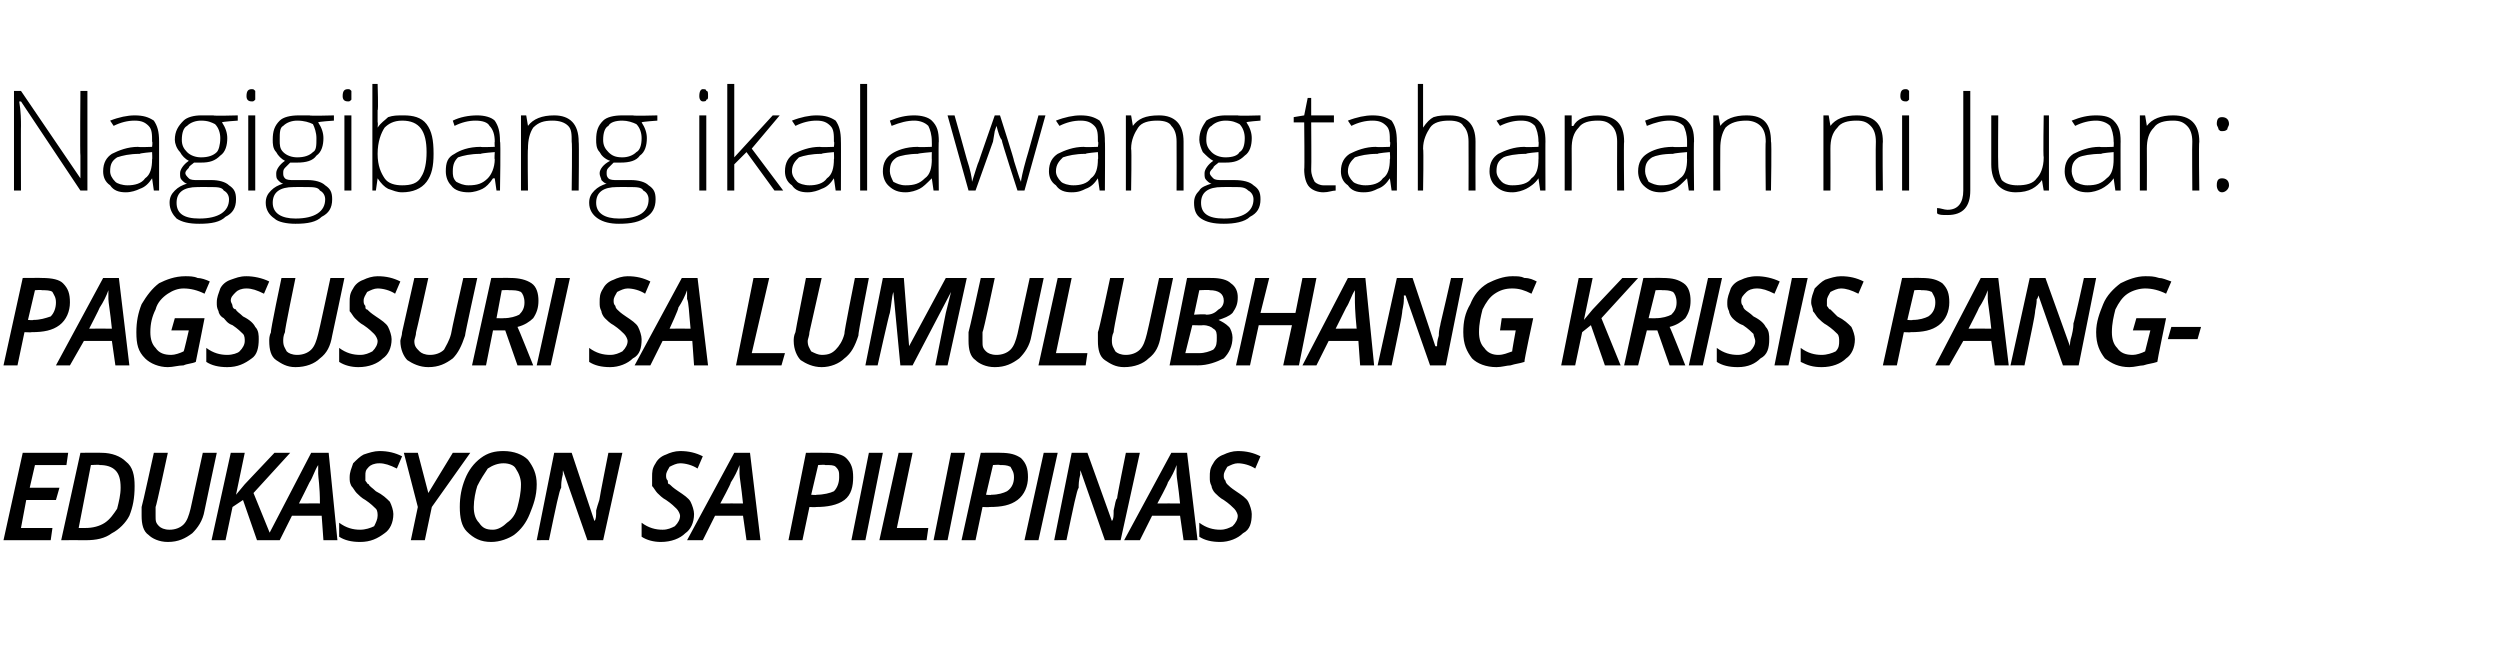 <?xml version="1.0" standalone="no"?>
<!DOCTYPE svg PUBLIC "-//W3C//DTD SVG 1.1//EN" "http://www.w3.org/Graphics/SVG/1.1/DTD/svg11.dtd">
<svg xmlns="http://www.w3.org/2000/svg" version="1.1" width="143px" height="37.7px" viewBox="0 -4 143 37.7" style="top:-4px">
  <desc>Nagigibang ikalawang tahanan ni Juan: PAGSUSURI SA LUMULUBHANG KRISIS PANG-EDUKASYON SA PILIPINAS</desc>
  <defs/>
  <g id="Polygon13750">
    <path d="M 2.9 26.9 L 0.2 26.9 L 1.3 21.9 L 3.9 21.9 L 3.8 22.6 L 2 22.6 L 1.7 23.9 L 3.4 23.9 L 3.2 24.6 L 1.5 24.6 L 1.2 26.2 L 3 26.2 L 2.9 26.9 Z M 7.7 23.8 C 7.7 24.5 7.6 25 7.4 25.5 C 7.2 25.9 6.8 26.3 6.4 26.5 C 6 26.8 5.5 26.9 4.9 26.9 C 4.87 26.89 3.5 26.9 3.5 26.9 L 4.6 21.9 C 4.6 21.9 5.82 21.89 5.8 21.9 C 6.4 21.9 6.9 22.1 7.2 22.4 C 7.6 22.7 7.7 23.2 7.7 23.8 Z M 4.9 26.2 C 5.3 26.2 5.7 26.1 6 25.9 C 6.3 25.7 6.5 25.4 6.7 25.1 C 6.8 24.7 6.9 24.3 6.9 23.9 C 6.9 23.4 6.8 23.1 6.6 22.9 C 6.4 22.7 6.1 22.6 5.7 22.6 C 5.73 22.57 5.2 22.6 5.2 22.6 L 4.5 26.2 C 4.5 26.2 4.91 26.2 4.9 26.2 Z M 12.4 21.9 C 12.4 21.9 11.7 25.16 11.7 25.2 C 11.6 25.8 11.3 26.2 11 26.5 C 10.6 26.8 10.2 27 9.6 27 C 9.1 27 8.7 26.8 8.5 26.6 C 8.2 26.4 8.1 26 8.1 25.5 C 8.1 25.4 8.1 25.2 8.1 25 C 8.13 24.97 8.8 21.9 8.8 21.9 L 9.6 21.9 C 9.6 21.9 8.94 24.98 8.9 25 C 8.9 25.2 8.9 25.4 8.9 25.5 C 8.9 25.8 8.9 25.9 9.1 26.1 C 9.2 26.2 9.4 26.3 9.7 26.3 C 10 26.3 10.3 26.2 10.5 26 C 10.7 25.8 10.8 25.5 10.9 25.1 C 10.9 25.09 11.6 21.9 11.6 21.9 L 12.4 21.9 Z M 15.6 26.9 L 14.7 26.9 L 13.9 24.6 L 13.3 25 L 12.9 26.9 L 12.1 26.9 L 13.2 21.9 L 14 21.9 L 13.5 24.3 L 14 23.7 L 15.7 21.9 L 16.6 21.9 L 14.5 24.2 L 15.6 26.9 Z M 18.4 25.5 L 16.7 25.5 L 16 26.9 L 15.2 26.9 L 17.8 21.9 L 18.8 21.9 L 19.3 26.9 L 18.5 26.9 L 18.4 25.5 Z M 18.3 24.8 C 18.3 23.8 18.2 23.3 18.2 23.1 C 18.2 22.9 18.2 22.7 18.2 22.6 C 18 22.9 17.9 23.3 17.7 23.6 C 17.69 23.64 17.1 24.8 17.1 24.8 C 17.1 24.8 18.35 24.79 18.3 24.8 Z M 22.5 25.4 C 22.5 25.9 22.3 26.3 22 26.5 C 21.6 26.8 21.2 27 20.6 27 C 20.1 27 19.7 26.9 19.4 26.7 C 19.4 26.7 19.4 25.9 19.4 25.9 C 19.8 26.2 20.2 26.3 20.6 26.3 C 20.9 26.3 21.2 26.2 21.4 26.1 C 21.5 25.9 21.6 25.7 21.6 25.5 C 21.6 25.4 21.6 25.2 21.5 25.1 C 21.4 25 21.2 24.8 20.9 24.6 C 20.7 24.5 20.5 24.3 20.4 24.2 C 20.3 24.1 20.2 23.9 20.1 23.8 C 20 23.6 20 23.5 20 23.3 C 20 23 20.1 22.8 20.2 22.5 C 20.4 22.3 20.6 22.1 20.8 22 C 21.1 21.9 21.4 21.8 21.7 21.8 C 22.2 21.8 22.6 21.9 23 22.1 C 23 22.1 22.7 22.8 22.7 22.8 C 22.3 22.6 22 22.5 21.7 22.5 C 21.4 22.5 21.2 22.6 21.1 22.7 C 20.9 22.9 20.9 23 20.9 23.2 C 20.9 23.3 20.9 23.4 20.9 23.5 C 21 23.6 21 23.7 21.1 23.7 C 21.1 23.8 21.3 23.9 21.5 24.1 C 21.9 24.3 22.1 24.5 22.3 24.7 C 22.4 24.9 22.5 25.2 22.5 25.4 Z M 24.5 24.2 L 25.9 21.9 L 26.9 21.9 L 24.7 25 L 24.3 26.9 L 23.5 26.9 L 23.9 25 L 23.1 21.9 L 23.9 21.9 L 24.5 24.2 Z M 30.7 23.7 C 30.7 24.4 30.5 24.9 30.3 25.4 C 30.1 25.9 29.8 26.3 29.4 26.6 C 29.1 26.8 28.6 27 28.1 27 C 27.5 27 27.1 26.8 26.7 26.4 C 26.4 26.1 26.3 25.6 26.3 25 C 26.3 24.4 26.4 23.9 26.6 23.4 C 26.8 22.9 27.1 22.5 27.5 22.2 C 27.9 21.9 28.3 21.8 28.8 21.8 C 29.4 21.8 29.9 22 30.2 22.3 C 30.5 22.7 30.7 23.1 30.7 23.7 Z M 28.8 22.5 C 28.5 22.5 28.2 22.6 27.9 22.8 C 27.7 23.1 27.5 23.4 27.3 23.8 C 27.2 24.1 27.1 24.6 27.1 25 C 27.1 25.4 27.2 25.7 27.4 25.9 C 27.6 26.2 27.8 26.3 28.2 26.3 C 28.5 26.3 28.8 26.1 29 25.9 C 29.3 25.7 29.5 25.4 29.6 25 C 29.7 24.6 29.8 24.2 29.8 23.7 C 29.8 23.4 29.7 23.1 29.5 22.8 C 29.4 22.6 29.1 22.5 28.8 22.5 Z M 34.5 26.9 L 33.6 26.9 L 32.2 22.9 L 32.2 22.9 C 32.2 22.9 32.18 23.15 32.2 23.1 C 32.1 23.5 32.1 23.7 32.1 23.9 C 32 24 31.8 25 31.4 26.9 C 31.43 26.89 30.7 26.9 30.7 26.9 L 31.7 21.9 L 32.7 21.9 L 34 25.8 C 34 25.8 34.04 25.82 34 25.8 C 34.1 25.7 34.1 25.5 34.1 25.2 C 34.2 24.8 34.3 24.6 34.3 24.5 C 34.29 24.46 34.8 21.9 34.8 21.9 L 35.6 21.9 L 34.5 26.9 Z M 39.7 25.4 C 39.7 25.9 39.5 26.3 39.2 26.5 C 38.9 26.8 38.4 27 37.8 27 C 37.4 27 37 26.9 36.7 26.7 C 36.7 26.7 36.7 25.9 36.7 25.9 C 37.1 26.2 37.5 26.3 37.9 26.3 C 38.2 26.3 38.4 26.2 38.6 26.1 C 38.8 25.9 38.9 25.7 38.9 25.5 C 38.9 25.4 38.8 25.2 38.7 25.1 C 38.6 25 38.4 24.8 38.1 24.6 C 37.9 24.5 37.7 24.3 37.6 24.2 C 37.5 24.1 37.4 23.9 37.3 23.8 C 37.3 23.6 37.3 23.5 37.3 23.3 C 37.3 23 37.3 22.8 37.5 22.5 C 37.6 22.3 37.8 22.1 38.1 22 C 38.3 21.9 38.6 21.8 38.9 21.8 C 39.4 21.8 39.8 21.9 40.2 22.1 C 40.2 22.1 39.9 22.8 39.9 22.8 C 39.6 22.6 39.2 22.5 38.9 22.5 C 38.7 22.5 38.5 22.6 38.3 22.7 C 38.2 22.9 38.1 23 38.1 23.2 C 38.1 23.3 38.1 23.4 38.2 23.5 C 38.2 23.6 38.2 23.7 38.3 23.7 C 38.4 23.8 38.5 23.9 38.8 24.1 C 39.1 24.3 39.4 24.5 39.5 24.7 C 39.6 24.9 39.7 25.2 39.7 25.4 Z M 42.5 25.5 L 40.9 25.5 L 40.2 26.9 L 39.3 26.9 L 42 21.9 L 42.9 21.9 L 43.5 26.9 L 42.7 26.9 L 42.5 25.5 Z M 42.5 24.8 C 42.4 23.8 42.3 23.3 42.3 23.1 C 42.3 22.9 42.3 22.7 42.3 22.6 C 42.2 22.9 42 23.3 41.8 23.6 C 41.83 23.64 41.2 24.8 41.2 24.8 C 41.2 24.8 42.49 24.79 42.5 24.8 Z M 46.4 24.3 C 46.4 24.3 46.74 24.33 46.7 24.3 C 47.1 24.3 47.5 24.2 47.7 24.1 C 47.9 23.9 48 23.6 48 23.3 C 48 23 48 22.9 47.8 22.7 C 47.7 22.6 47.5 22.6 47.2 22.6 C 47.2 22.57 46.8 22.6 46.8 22.6 L 46.4 24.3 Z M 48.8 23.3 C 48.8 23.8 48.7 24.3 48.3 24.6 C 47.9 24.9 47.3 25 46.7 25 C 46.65 25.02 46.3 25 46.3 25 L 45.9 26.9 L 45.1 26.9 L 46.1 21.9 C 46.1 21.9 47.27 21.89 47.3 21.9 C 47.8 21.9 48.2 22 48.4 22.2 C 48.7 22.5 48.8 22.8 48.8 23.3 Z M 48.7 26.9 L 49.7 21.9 L 50.5 21.9 L 49.5 26.9 L 48.7 26.9 Z M 50.3 26.9 L 51.4 21.9 L 52.2 21.9 L 51.3 26.2 L 53.1 26.2 L 53 26.9 L 50.3 26.9 Z M 53.4 26.9 L 54.4 21.9 L 55.2 21.9 L 54.2 26.9 L 53.4 26.9 Z M 56.4 24.3 C 56.4 24.3 56.7 24.33 56.7 24.3 C 57.1 24.3 57.4 24.2 57.6 24.1 C 57.9 23.9 58 23.6 58 23.3 C 58 23 57.9 22.9 57.8 22.7 C 57.6 22.6 57.4 22.6 57.2 22.6 C 57.17 22.57 56.8 22.6 56.8 22.6 L 56.4 24.3 Z M 58.8 23.3 C 58.8 23.8 58.6 24.3 58.2 24.6 C 57.8 24.9 57.3 25 56.6 25 C 56.61 25.02 56.2 25 56.2 25 L 55.8 26.9 L 55 26.9 L 56.1 21.9 C 56.1 21.9 57.23 21.89 57.2 21.9 C 57.8 21.9 58.1 22 58.4 22.2 C 58.7 22.5 58.8 22.8 58.8 23.3 Z M 58.6 26.9 L 59.7 21.9 L 60.5 21.9 L 59.4 26.9 L 58.6 26.9 Z M 64.1 26.9 L 63.2 26.9 L 61.8 22.9 L 61.8 22.9 C 61.8 22.9 61.77 23.15 61.8 23.1 C 61.7 23.5 61.7 23.7 61.7 23.9 C 61.6 24 61.4 25 61 26.9 C 61.03 26.89 60.3 26.9 60.3 26.9 L 61.3 21.9 L 62.2 21.9 L 63.6 25.8 C 63.6 25.8 63.64 25.82 63.6 25.8 C 63.7 25.7 63.7 25.5 63.7 25.2 C 63.8 24.8 63.8 24.6 63.9 24.5 C 63.88 24.46 64.4 21.9 64.4 21.9 L 65.2 21.9 L 64.1 26.9 Z M 67.5 25.5 L 65.9 25.5 L 65.2 26.9 L 64.3 26.9 L 67 21.9 L 67.9 21.9 L 68.5 26.9 L 67.7 26.9 L 67.5 25.5 Z M 67.5 24.8 C 67.4 23.8 67.3 23.3 67.3 23.1 C 67.3 22.9 67.3 22.7 67.3 22.6 C 67.2 22.9 67 23.3 66.8 23.6 C 66.83 23.64 66.2 24.8 66.2 24.8 C 66.2 24.8 67.49 24.79 67.5 24.8 Z M 71.6 25.4 C 71.6 25.9 71.5 26.3 71.1 26.5 C 70.8 26.8 70.3 27 69.8 27 C 69.3 27 68.9 26.9 68.6 26.7 C 68.6 26.7 68.6 25.9 68.6 25.9 C 69 26.2 69.4 26.3 69.8 26.3 C 70.1 26.3 70.3 26.2 70.5 26.1 C 70.7 25.9 70.8 25.7 70.8 25.5 C 70.8 25.4 70.7 25.2 70.6 25.1 C 70.5 25 70.3 24.8 70 24.6 C 69.8 24.5 69.6 24.3 69.5 24.2 C 69.4 24.1 69.3 23.9 69.3 23.8 C 69.2 23.6 69.2 23.5 69.2 23.3 C 69.2 23 69.2 22.8 69.4 22.5 C 69.5 22.3 69.7 22.1 70 22 C 70.2 21.9 70.5 21.8 70.8 21.8 C 71.3 21.8 71.7 21.9 72.1 22.1 C 72.1 22.1 71.8 22.8 71.8 22.8 C 71.5 22.6 71.1 22.5 70.8 22.5 C 70.6 22.5 70.4 22.6 70.2 22.7 C 70.1 22.9 70 23 70 23.2 C 70 23.3 70 23.4 70.1 23.5 C 70.1 23.6 70.2 23.7 70.2 23.7 C 70.3 23.8 70.4 23.9 70.7 24.1 C 71 24.3 71.3 24.5 71.4 24.7 C 71.5 24.9 71.6 25.2 71.6 25.4 Z " stroke="none" fill="#000"/>
  </g>
  <g id="Polygon13749">
    <path d="M 1.6 14.3 C 1.6 14.3 1.91 14.33 1.9 14.3 C 2.3 14.3 2.6 14.2 2.9 14.1 C 3.1 13.9 3.2 13.6 3.2 13.3 C 3.2 13 3.1 12.9 3 12.7 C 2.9 12.6 2.6 12.6 2.4 12.6 C 2.37 12.57 2 12.6 2 12.6 L 1.6 14.3 Z M 4 13.3 C 4 13.8 3.8 14.3 3.4 14.6 C 3 14.9 2.5 15 1.8 15 C 1.82 15.02 1.4 15 1.4 15 L 1 16.9 L 0.2 16.9 L 1.3 11.9 C 1.3 11.9 2.44 11.89 2.4 11.9 C 3 11.9 3.4 12 3.6 12.2 C 3.9 12.5 4 12.8 4 13.3 Z M 6.4 15.5 L 4.8 15.5 L 4 16.9 L 3.2 16.9 L 5.9 11.9 L 6.8 11.9 L 7.4 16.9 L 6.6 16.9 L 6.4 15.5 Z M 6.4 14.8 C 6.3 13.8 6.2 13.3 6.2 13.1 C 6.2 12.9 6.2 12.7 6.2 12.6 C 6.1 12.9 5.9 13.3 5.7 13.6 C 5.7 13.64 5.1 14.8 5.1 14.8 C 5.1 14.8 6.36 14.79 6.4 14.8 Z M 10 14.2 L 11.7 14.2 C 11.7 14.2 11.21 16.69 11.2 16.7 C 11 16.8 10.7 16.8 10.5 16.9 C 10.2 16.9 9.9 17 9.6 17 C 9.1 17 8.6 16.8 8.3 16.5 C 7.9 16.1 7.8 15.7 7.8 15 C 7.8 14.4 7.9 13.9 8.1 13.4 C 8.4 12.9 8.7 12.5 9.1 12.2 C 9.5 12 10 11.8 10.6 11.8 C 10.8 11.8 11.1 11.8 11.3 11.9 C 11.5 11.9 11.8 12 12 12.1 C 12 12.1 11.7 12.8 11.7 12.8 C 11.3 12.6 10.9 12.5 10.5 12.5 C 10.2 12.5 9.9 12.6 9.6 12.8 C 9.3 13 9 13.3 8.9 13.7 C 8.7 14.1 8.6 14.5 8.6 15 C 8.6 15.4 8.7 15.7 8.9 15.9 C 9.1 16.2 9.4 16.3 9.8 16.3 C 10 16.3 10.3 16.2 10.5 16.1 C 10.52 16.14 10.8 14.9 10.8 14.9 L 9.8 14.9 L 10 14.2 Z M 14.8 15.4 C 14.8 15.9 14.7 16.3 14.4 16.5 C 14 16.8 13.6 17 13 17 C 12.5 17 12.1 16.9 11.8 16.7 C 11.8 16.7 11.8 15.9 11.8 15.9 C 12.2 16.2 12.6 16.3 13 16.3 C 13.3 16.3 13.6 16.2 13.7 16.1 C 13.9 15.9 14 15.7 14 15.5 C 14 15.4 14 15.2 13.9 15.1 C 13.8 15 13.6 14.8 13.3 14.6 C 13 14.5 12.9 14.3 12.8 14.2 C 12.6 14.1 12.5 13.9 12.5 13.8 C 12.4 13.6 12.4 13.5 12.4 13.3 C 12.4 13 12.5 12.8 12.6 12.5 C 12.7 12.3 12.9 12.1 13.2 12 C 13.5 11.9 13.7 11.8 14.1 11.8 C 14.5 11.8 15 11.9 15.4 12.1 C 15.4 12.1 15.1 12.8 15.1 12.8 C 14.7 12.6 14.4 12.5 14.1 12.5 C 13.8 12.5 13.6 12.6 13.5 12.7 C 13.3 12.9 13.2 13 13.2 13.2 C 13.2 13.3 13.3 13.4 13.3 13.5 C 13.3 13.6 13.4 13.7 13.5 13.7 C 13.5 13.8 13.7 13.9 13.9 14.1 C 14.3 14.3 14.5 14.5 14.6 14.7 C 14.8 14.9 14.8 15.2 14.8 15.4 Z M 19.7 11.9 C 19.7 11.9 19.02 15.16 19 15.2 C 18.9 15.8 18.7 16.2 18.3 16.5 C 18 16.8 17.5 17 16.9 17 C 16.4 17 16.1 16.8 15.8 16.6 C 15.5 16.4 15.4 16 15.4 15.5 C 15.4 15.4 15.4 15.2 15.5 15 C 15.45 14.97 16.1 11.9 16.1 11.9 L 16.9 11.9 C 16.9 11.9 16.26 14.98 16.3 15 C 16.2 15.2 16.2 15.4 16.2 15.5 C 16.2 15.8 16.3 15.9 16.4 16.1 C 16.5 16.2 16.7 16.3 17 16.3 C 17.3 16.3 17.6 16.2 17.8 16 C 18 15.8 18.1 15.5 18.2 15.1 C 18.22 15.09 18.9 11.9 18.9 11.9 L 19.7 11.9 Z M 22.4 15.4 C 22.4 15.9 22.2 16.3 21.9 16.5 C 21.6 16.8 21.1 17 20.5 17 C 20.1 17 19.7 16.9 19.4 16.7 C 19.4 16.7 19.4 15.9 19.4 15.9 C 19.8 16.2 20.2 16.3 20.6 16.3 C 20.9 16.3 21.1 16.2 21.3 16.1 C 21.5 15.9 21.6 15.7 21.6 15.5 C 21.6 15.4 21.5 15.2 21.4 15.1 C 21.3 15 21.1 14.8 20.8 14.6 C 20.6 14.5 20.4 14.3 20.3 14.2 C 20.2 14.1 20.1 13.9 20 13.8 C 20 13.6 20 13.5 20 13.3 C 20 13 20 12.8 20.2 12.5 C 20.3 12.3 20.5 12.1 20.8 12 C 21 11.9 21.3 11.8 21.6 11.8 C 22.1 11.8 22.5 11.9 22.9 12.1 C 22.9 12.1 22.6 12.8 22.6 12.8 C 22.3 12.6 21.9 12.5 21.6 12.5 C 21.4 12.5 21.2 12.6 21 12.7 C 20.9 12.9 20.8 13 20.8 13.2 C 20.8 13.3 20.8 13.4 20.9 13.5 C 20.9 13.6 20.9 13.7 21 13.7 C 21.1 13.8 21.2 13.9 21.5 14.1 C 21.8 14.3 22.1 14.5 22.2 14.7 C 22.3 14.9 22.4 15.2 22.4 15.4 Z M 27.3 11.9 C 27.3 11.9 26.58 15.16 26.6 15.2 C 26.4 15.8 26.2 16.2 25.9 16.5 C 25.5 16.8 25.1 17 24.5 17 C 24 17 23.6 16.8 23.3 16.6 C 23.1 16.4 22.9 16 22.9 15.5 C 22.9 15.4 23 15.2 23 15 C 23.01 14.97 23.7 11.9 23.7 11.9 L 24.5 11.9 C 24.5 11.9 23.82 14.98 23.8 15 C 23.8 15.2 23.7 15.4 23.7 15.5 C 23.7 15.8 23.8 15.9 24 16.1 C 24.1 16.2 24.3 16.3 24.6 16.3 C 24.9 16.3 25.2 16.2 25.4 16 C 25.5 15.8 25.7 15.5 25.8 15.1 C 25.78 15.09 26.5 11.9 26.5 11.9 L 27.3 11.9 Z M 28.2 14.9 L 27.8 16.9 L 27 16.9 L 28.1 11.9 C 28.1 11.9 29.23 11.89 29.2 11.9 C 29.7 11.9 30.1 12 30.4 12.2 C 30.7 12.4 30.8 12.8 30.8 13.2 C 30.8 13.6 30.7 13.9 30.5 14.2 C 30.3 14.4 30 14.6 29.6 14.7 C 29.63 14.72 30.5 16.9 30.5 16.9 L 29.6 16.9 L 28.9 14.9 L 28.2 14.9 Z M 28.4 14.2 C 28.4 14.2 28.82 14.21 28.8 14.2 C 29.2 14.2 29.5 14.1 29.7 14 C 29.9 13.8 30 13.6 30 13.3 C 30 13 29.9 12.8 29.8 12.7 C 29.6 12.6 29.4 12.6 29.1 12.6 C 29.14 12.58 28.7 12.6 28.7 12.6 L 28.4 14.2 Z M 30.7 16.9 L 31.8 11.9 L 32.6 11.9 L 31.5 16.9 L 30.7 16.9 Z M 36.7 15.4 C 36.7 15.9 36.6 16.3 36.2 16.5 C 35.9 16.8 35.4 17 34.9 17 C 34.4 17 34 16.9 33.7 16.7 C 33.7 16.7 33.7 15.9 33.7 15.9 C 34.1 16.2 34.5 16.3 34.9 16.3 C 35.2 16.3 35.4 16.2 35.6 16.1 C 35.8 15.9 35.9 15.7 35.9 15.5 C 35.9 15.4 35.8 15.2 35.7 15.1 C 35.6 15 35.4 14.8 35.1 14.6 C 34.9 14.5 34.7 14.3 34.6 14.2 C 34.5 14.1 34.4 13.9 34.4 13.8 C 34.3 13.6 34.3 13.5 34.3 13.3 C 34.3 13 34.3 12.8 34.5 12.5 C 34.6 12.3 34.8 12.1 35.1 12 C 35.3 11.9 35.6 11.8 35.9 11.8 C 36.4 11.8 36.8 11.9 37.2 12.1 C 37.2 12.1 36.9 12.8 36.9 12.8 C 36.6 12.6 36.2 12.5 35.9 12.5 C 35.7 12.5 35.5 12.6 35.3 12.7 C 35.2 12.9 35.1 13 35.1 13.2 C 35.1 13.3 35.1 13.4 35.2 13.5 C 35.2 13.6 35.3 13.7 35.3 13.7 C 35.4 13.8 35.5 13.9 35.8 14.1 C 36.1 14.3 36.4 14.5 36.5 14.7 C 36.6 14.9 36.7 15.2 36.7 15.4 Z M 39.6 15.5 L 37.9 15.5 L 37.2 16.9 L 36.3 16.9 L 39 11.9 L 39.9 11.9 L 40.5 16.9 L 39.7 16.9 L 39.6 15.5 Z M 39.5 14.8 C 39.4 13.8 39.4 13.3 39.3 13.1 C 39.3 12.9 39.3 12.7 39.3 12.6 C 39.2 12.9 39 13.3 38.8 13.6 C 38.84 13.64 38.3 14.8 38.3 14.8 C 38.3 14.8 39.5 14.79 39.5 14.8 Z M 42.1 16.9 L 43.1 11.9 L 44 11.9 L 43 16.2 L 44.9 16.2 L 44.7 16.9 L 42.1 16.9 Z M 49.7 11.9 C 49.7 11.9 49.06 15.16 49.1 15.2 C 48.9 15.8 48.7 16.2 48.3 16.5 C 48 16.8 47.5 17 47 17 C 46.5 17 46.1 16.8 45.8 16.6 C 45.6 16.4 45.4 16 45.4 15.5 C 45.4 15.4 45.4 15.2 45.5 15 C 45.49 14.97 46.1 11.9 46.1 11.9 L 47 11.9 C 47 11.9 46.3 14.98 46.3 15 C 46.3 15.2 46.2 15.4 46.2 15.5 C 46.2 15.8 46.3 15.9 46.4 16.1 C 46.6 16.2 46.8 16.3 47 16.3 C 47.4 16.3 47.6 16.2 47.8 16 C 48 15.8 48.2 15.5 48.3 15.1 C 48.26 15.09 48.9 11.9 48.9 11.9 L 49.7 11.9 Z M 51.5 16.9 L 51.1 12.7 C 51.1 12.7 51.06 12.74 51.1 12.7 C 51 13 51 13.4 50.9 13.9 C 50.87 13.9 50.2 16.9 50.2 16.9 L 49.5 16.9 L 50.5 11.9 L 51.7 11.9 L 52 15.8 L 52 15.8 L 54.1 11.9 L 55.3 11.9 L 54.2 16.9 L 53.5 16.9 C 53.5 16.9 54.1 13.91 54.1 13.9 C 54.2 13.5 54.3 13.1 54.4 12.7 C 54.39 12.74 54.4 12.7 54.4 12.7 L 52.2 16.9 L 51.5 16.9 Z M 59.7 11.9 C 59.7 11.9 59 15.16 59 15.2 C 58.9 15.8 58.6 16.2 58.3 16.5 C 57.9 16.8 57.5 17 56.9 17 C 56.4 17 56 16.8 55.8 16.6 C 55.5 16.4 55.4 16 55.4 15.5 C 55.4 15.4 55.4 15.2 55.4 15 C 55.43 14.97 56.1 11.9 56.1 11.9 L 56.9 11.9 C 56.9 11.9 56.25 14.98 56.2 15 C 56.2 15.2 56.2 15.4 56.2 15.5 C 56.2 15.8 56.2 15.9 56.4 16.1 C 56.5 16.2 56.7 16.3 57 16.3 C 57.3 16.3 57.6 16.2 57.8 16 C 58 15.8 58.1 15.5 58.2 15.1 C 58.2 15.09 58.9 11.9 58.9 11.9 L 59.7 11.9 Z M 59.4 16.9 L 60.5 11.9 L 61.3 11.9 L 60.4 16.2 L 62.2 16.2 L 62.1 16.9 L 59.4 16.9 Z M 67.1 11.9 C 67.1 11.9 66.42 15.16 66.4 15.2 C 66.3 15.8 66.1 16.2 65.7 16.5 C 65.4 16.8 64.9 17 64.3 17 C 63.8 17 63.5 16.8 63.2 16.6 C 62.9 16.4 62.8 16 62.8 15.5 C 62.8 15.4 62.8 15.2 62.8 15 C 62.85 14.97 63.5 11.9 63.5 11.9 L 64.3 11.9 C 64.3 11.9 63.66 14.98 63.7 15 C 63.6 15.2 63.6 15.4 63.6 15.5 C 63.6 15.8 63.7 15.9 63.8 16.1 C 63.9 16.2 64.1 16.3 64.4 16.3 C 64.7 16.3 65 16.2 65.2 16 C 65.4 15.8 65.5 15.5 65.6 15.1 C 65.62 15.09 66.3 11.9 66.3 11.9 L 67.1 11.9 Z M 69.3 11.9 C 69.8 11.9 70.2 12 70.4 12.2 C 70.7 12.4 70.8 12.7 70.8 13 C 70.8 13.4 70.7 13.6 70.5 13.9 C 70.3 14.1 70 14.2 69.7 14.3 C 69.7 14.3 69.7 14.3 69.7 14.3 C 69.9 14.4 70.1 14.5 70.3 14.7 C 70.4 14.8 70.5 15.1 70.5 15.3 C 70.5 15.8 70.3 16.2 70 16.5 C 69.6 16.7 69.1 16.9 68.5 16.9 C 68.54 16.89 66.9 16.9 66.9 16.9 L 67.9 11.9 C 67.9 11.9 69.28 11.89 69.3 11.9 Z M 68.3 14 C 68.3 14 68.97 13.95 69 14 C 69.3 14 69.5 13.9 69.7 13.7 C 69.9 13.6 70 13.4 70 13.2 C 70 12.8 69.7 12.6 69.2 12.6 C 69.2 12.57 68.6 12.6 68.6 12.6 L 68.3 14 Z M 67.8 16.2 C 67.8 16.2 68.57 16.2 68.6 16.2 C 68.9 16.2 69.2 16.1 69.4 16 C 69.6 15.8 69.6 15.6 69.6 15.3 C 69.6 15.1 69.6 14.9 69.4 14.8 C 69.3 14.7 69.1 14.6 68.8 14.6 C 68.84 14.62 68.2 14.6 68.2 14.6 L 67.8 16.2 Z M 74.3 16.9 L 73.4 16.9 L 73.9 14.6 L 72 14.6 L 71.5 16.9 L 70.7 16.9 L 71.8 11.9 L 72.6 11.9 L 72.1 13.9 L 74.1 13.9 L 74.5 11.9 L 75.3 11.9 L 74.3 16.9 Z M 77.7 15.5 L 76 15.5 L 75.3 16.9 L 74.5 16.9 L 77.1 11.9 L 78.1 11.9 L 78.6 16.9 L 77.8 16.9 L 77.7 15.5 Z M 77.6 14.8 C 77.5 13.8 77.5 13.3 77.5 13.1 C 77.5 12.9 77.5 12.7 77.5 12.6 C 77.3 12.9 77.2 13.3 77 13.6 C 76.98 13.64 76.4 14.8 76.4 14.8 C 76.4 14.8 77.64 14.79 77.6 14.8 Z M 82.7 16.9 L 81.8 16.9 L 80.4 12.9 L 80.3 12.9 C 80.3 12.9 80.31 13.15 80.3 13.1 C 80.3 13.5 80.2 13.7 80.2 13.9 C 80.2 14 80 15 79.6 16.9 C 79.56 16.89 78.8 16.9 78.8 16.9 L 79.9 11.9 L 80.8 11.9 L 82.1 15.8 C 82.1 15.8 82.17 15.82 82.2 15.8 C 82.2 15.7 82.2 15.5 82.3 15.2 C 82.3 14.8 82.4 14.6 82.4 14.5 C 82.42 14.46 83 11.9 83 11.9 L 83.7 11.9 L 82.7 16.9 Z M 85.9 14.2 L 87.7 14.2 C 87.7 14.2 87.16 16.69 87.2 16.7 C 86.9 16.8 86.7 16.8 86.4 16.9 C 86.2 16.9 85.9 17 85.6 17 C 85 17 84.5 16.8 84.2 16.5 C 83.9 16.1 83.7 15.7 83.7 15 C 83.7 14.4 83.8 13.9 84.1 13.4 C 84.3 12.9 84.6 12.5 85.1 12.2 C 85.5 12 86 11.8 86.5 11.8 C 86.8 11.8 87 11.8 87.2 11.9 C 87.5 11.9 87.7 12 87.9 12.1 C 87.9 12.1 87.6 12.8 87.6 12.8 C 87.2 12.6 86.9 12.5 86.5 12.5 C 86.1 12.5 85.8 12.6 85.5 12.8 C 85.2 13 85 13.3 84.8 13.7 C 84.7 14.1 84.6 14.5 84.6 15 C 84.6 15.4 84.7 15.7 84.9 15.9 C 85.1 16.2 85.4 16.3 85.7 16.3 C 86 16.3 86.2 16.2 86.5 16.1 C 86.47 16.14 86.7 14.9 86.7 14.9 L 85.8 14.9 L 85.9 14.2 Z M 92.7 16.9 L 91.8 16.9 L 91 14.6 L 90.5 15 L 90.1 16.9 L 89.3 16.9 L 90.3 11.9 L 91.1 11.9 L 90.6 14.3 L 91.1 13.7 L 92.8 11.9 L 93.7 11.9 L 91.6 14.2 L 92.7 16.9 Z M 94.2 14.9 L 93.7 16.9 L 92.9 16.9 L 94 11.9 C 94 11.9 95.14 11.89 95.1 11.9 C 95.7 11.9 96 12 96.3 12.2 C 96.6 12.4 96.7 12.8 96.7 13.2 C 96.7 13.6 96.6 13.9 96.4 14.2 C 96.2 14.4 95.9 14.6 95.5 14.7 C 95.54 14.72 96.4 16.9 96.4 16.9 L 95.5 16.9 L 94.8 14.9 L 94.2 14.9 Z M 94.3 14.2 C 94.3 14.2 94.73 14.21 94.7 14.2 C 95.1 14.2 95.4 14.1 95.6 14 C 95.8 13.8 95.9 13.6 95.9 13.3 C 95.9 13 95.8 12.8 95.7 12.7 C 95.5 12.6 95.3 12.6 95.1 12.6 C 95.06 12.58 94.7 12.6 94.7 12.6 L 94.3 14.2 Z M 96.6 16.9 L 97.7 11.9 L 98.5 11.9 L 97.4 16.9 L 96.6 16.9 Z M 101.2 15.4 C 101.2 15.9 101.1 16.3 100.7 16.5 C 100.4 16.8 100 17 99.4 17 C 98.9 17 98.5 16.9 98.2 16.7 C 98.2 16.7 98.2 15.9 98.2 15.9 C 98.6 16.2 99 16.3 99.4 16.3 C 99.7 16.3 99.9 16.2 100.1 16.1 C 100.3 15.9 100.4 15.7 100.4 15.5 C 100.4 15.4 100.3 15.2 100.3 15.1 C 100.2 15 100 14.8 99.7 14.6 C 99.4 14.5 99.2 14.3 99.1 14.2 C 99 14.1 98.9 13.9 98.9 13.8 C 98.8 13.6 98.8 13.5 98.8 13.3 C 98.8 13 98.9 12.8 99 12.5 C 99.1 12.3 99.3 12.1 99.6 12 C 99.8 11.9 100.1 11.8 100.5 11.8 C 100.9 11.8 101.4 11.9 101.8 12.1 C 101.8 12.1 101.5 12.8 101.5 12.8 C 101.1 12.6 100.8 12.5 100.5 12.5 C 100.2 12.5 100 12.6 99.9 12.7 C 99.7 12.9 99.6 13 99.6 13.2 C 99.6 13.3 99.6 13.4 99.7 13.5 C 99.7 13.6 99.8 13.7 99.8 13.7 C 99.9 13.8 100.1 13.9 100.3 14.1 C 100.7 14.3 100.9 14.5 101 14.7 C 101.2 14.9 101.2 15.2 101.2 15.4 Z M 101.5 16.9 L 102.5 11.9 L 103.4 11.9 L 102.3 16.9 L 101.5 16.9 Z M 106.1 15.4 C 106.1 15.9 105.9 16.3 105.6 16.5 C 105.3 16.8 104.8 17 104.2 17 C 103.7 17 103.4 16.9 103 16.7 C 103 16.7 103 15.9 103 15.9 C 103.4 16.2 103.8 16.3 104.2 16.3 C 104.5 16.3 104.8 16.2 105 16.1 C 105.2 15.9 105.2 15.7 105.2 15.5 C 105.2 15.4 105.2 15.2 105.1 15.1 C 105 15 104.8 14.8 104.5 14.6 C 104.3 14.5 104.1 14.3 104 14.2 C 103.9 14.1 103.8 13.9 103.7 13.8 C 103.7 13.6 103.6 13.5 103.6 13.3 C 103.6 13 103.7 12.8 103.8 12.5 C 104 12.3 104.2 12.1 104.4 12 C 104.7 11.9 105 11.8 105.3 11.8 C 105.8 11.8 106.2 11.9 106.6 12.1 C 106.6 12.1 106.3 12.8 106.3 12.8 C 105.9 12.6 105.6 12.5 105.3 12.5 C 105.1 12.5 104.9 12.6 104.7 12.7 C 104.6 12.9 104.5 13 104.5 13.2 C 104.5 13.3 104.5 13.4 104.5 13.5 C 104.6 13.6 104.6 13.7 104.7 13.7 C 104.8 13.8 104.9 13.9 105.1 14.1 C 105.5 14.3 105.7 14.5 105.9 14.7 C 106 14.9 106.1 15.2 106.1 15.4 Z M 109.1 14.3 C 109.1 14.3 109.41 14.33 109.4 14.3 C 109.8 14.3 110.1 14.2 110.3 14.1 C 110.6 13.9 110.7 13.6 110.7 13.3 C 110.7 13 110.6 12.9 110.5 12.7 C 110.3 12.6 110.1 12.6 109.9 12.6 C 109.87 12.57 109.5 12.6 109.5 12.6 L 109.1 14.3 Z M 111.5 13.3 C 111.5 13.8 111.3 14.3 110.9 14.6 C 110.5 14.9 110 15 109.3 15 C 109.31 15.02 108.9 15 108.9 15 L 108.5 16.9 L 107.7 16.9 L 108.8 11.9 C 108.8 11.9 109.93 11.89 109.9 11.9 C 110.5 11.9 110.8 12 111.1 12.2 C 111.4 12.5 111.5 12.8 111.5 13.3 Z M 113.9 15.5 L 112.3 15.5 L 111.5 16.9 L 110.7 16.9 L 113.3 11.9 L 114.3 11.9 L 114.9 16.9 L 114.1 16.9 L 113.9 15.5 Z M 113.9 14.8 C 113.8 13.8 113.7 13.3 113.7 13.1 C 113.7 12.9 113.7 12.7 113.7 12.6 C 113.6 12.9 113.4 13.3 113.2 13.6 C 113.2 13.64 112.6 14.8 112.6 14.8 C 112.6 14.8 113.86 14.79 113.9 14.8 Z M 118.9 16.9 L 118 16.9 L 116.6 12.9 L 116.6 12.9 C 116.6 12.9 116.53 13.15 116.5 13.1 C 116.5 13.5 116.4 13.7 116.4 13.9 C 116.4 14 116.2 15 115.8 16.9 C 115.78 16.89 115 16.9 115 16.9 L 116.1 11.9 L 117 11.9 L 118.4 15.8 C 118.4 15.8 118.4 15.82 118.4 15.8 C 118.4 15.7 118.4 15.5 118.5 15.2 C 118.6 14.8 118.6 14.6 118.6 14.5 C 118.64 14.46 119.2 11.9 119.2 11.9 L 119.9 11.9 L 118.9 16.9 Z M 122.2 14.2 L 123.9 14.2 C 123.9 14.2 123.38 16.69 123.4 16.7 C 123.1 16.8 122.9 16.8 122.6 16.9 C 122.4 16.9 122.1 17 121.8 17 C 121.2 17 120.8 16.8 120.4 16.5 C 120.1 16.1 119.9 15.7 119.9 15 C 119.9 14.4 120.1 13.9 120.3 13.4 C 120.5 12.9 120.9 12.5 121.3 12.2 C 121.7 12 122.2 11.8 122.7 11.8 C 123 11.8 123.2 11.8 123.5 11.9 C 123.7 11.9 123.9 12 124.2 12.1 C 124.2 12.1 123.9 12.8 123.9 12.8 C 123.5 12.6 123.1 12.5 122.7 12.5 C 122.4 12.5 122 12.6 121.7 12.8 C 121.4 13 121.2 13.3 121 13.7 C 120.9 14.1 120.8 14.5 120.8 15 C 120.8 15.4 120.9 15.7 121.1 15.9 C 121.3 16.2 121.6 16.3 122 16.3 C 122.2 16.3 122.5 16.2 122.7 16.1 C 122.69 16.14 123 14.9 123 14.9 L 122 14.9 L 122.2 14.2 Z M 124 15.4 L 124.2 14.7 L 125.9 14.7 L 125.7 15.4 L 124 15.4 Z " stroke="none" fill="#000"/>
  </g>
  <g id="Polygon13748">
    <path d="M 5 6.9 L 4.6 6.9 L 1.2 1.8 C 1.2 1.8 1.14 1.82 1.1 1.8 C 1.2 2.4 1.2 2.9 1.2 3.2 C 1.19 3.18 1.2 6.9 1.2 6.9 L 0.8 6.9 L 0.8 1.2 L 1.2 1.2 L 4.6 6.2 C 4.6 6.2 4.61 6.24 4.6 6.2 C 4.6 5.8 4.6 5.3 4.6 4.9 C 4.57 4.9 4.6 1.2 4.6 1.2 L 5 1.2 L 5 6.9 Z M 8.8 6.9 L 8.7 6.2 C 8.7 6.2 8.69 6.21 8.7 6.2 C 8.5 6.5 8.3 6.7 8 6.8 C 7.8 6.9 7.5 7 7.2 7 C 6.8 7 6.5 6.9 6.3 6.6 C 6 6.4 5.9 6.1 5.9 5.8 C 5.9 5.3 6.1 5 6.4 4.8 C 6.8 4.6 7.3 4.4 7.9 4.4 C 7.93 4.43 8.7 4.4 8.7 4.4 C 8.7 4.4 8.74 4.12 8.7 4.1 C 8.7 3.7 8.7 3.4 8.5 3.2 C 8.3 3 8.1 2.9 7.7 2.9 C 7.3 2.9 6.9 3 6.5 3.2 C 6.5 3.2 6.3 2.9 6.3 2.9 C 6.8 2.7 7.3 2.6 7.7 2.6 C 8.2 2.6 8.5 2.7 8.8 2.9 C 9 3.2 9.1 3.5 9.1 4.1 C 9.1 4.06 9.1 6.9 9.1 6.9 L 8.8 6.9 Z M 7.3 6.6 C 7.7 6.6 8.1 6.5 8.3 6.2 C 8.6 6 8.7 5.6 8.7 5.1 C 8.72 5.14 8.7 4.7 8.7 4.7 C 8.7 4.7 7.98 4.76 8 4.8 C 7.4 4.8 7 4.9 6.7 5 C 6.4 5.2 6.3 5.4 6.3 5.8 C 6.3 6 6.4 6.2 6.6 6.4 C 6.7 6.5 7 6.6 7.3 6.6 Z M 13.6 2.6 L 13.6 2.9 C 13.6 2.9 12.67 2.96 12.7 3 C 12.9 3.3 13 3.6 13 3.9 C 13 4.3 12.9 4.7 12.6 4.9 C 12.3 5.2 12 5.3 11.5 5.3 C 11.3 5.3 11.2 5.3 11.1 5.3 C 11 5.4 10.8 5.5 10.8 5.6 C 10.7 5.7 10.6 5.8 10.6 5.9 C 10.6 6 10.7 6.1 10.8 6.2 C 10.9 6.3 11.1 6.3 11.3 6.3 C 11.3 6.3 12.1 6.3 12.1 6.3 C 12.5 6.3 12.9 6.4 13.1 6.6 C 13.4 6.8 13.5 7 13.5 7.4 C 13.5 7.9 13.3 8.2 12.9 8.4 C 12.6 8.7 12.1 8.8 11.4 8.8 C 10.8 8.8 10.4 8.7 10.1 8.5 C 9.9 8.3 9.7 8 9.7 7.6 C 9.7 7.3 9.8 7.1 10 6.9 C 10.2 6.7 10.4 6.6 10.7 6.5 C 10.6 6.5 10.5 6.4 10.4 6.3 C 10.3 6.2 10.3 6.1 10.3 5.9 C 10.3 5.7 10.5 5.4 10.8 5.2 C 10.6 5.1 10.4 4.9 10.3 4.7 C 10.1 4.5 10 4.2 10 4 C 10 3.5 10.2 3.2 10.5 2.9 C 10.7 2.7 11.1 2.6 11.5 2.6 C 11.8 2.6 12 2.6 12.2 2.6 C 12.19 2.64 13.6 2.6 13.6 2.6 Z M 11.3 6.7 C 10.5 6.7 10.1 7 10.1 7.6 C 10.1 8.2 10.5 8.5 11.4 8.5 C 12.5 8.5 13.1 8.1 13.1 7.4 C 13.1 7.2 13 7 12.8 6.9 C 12.7 6.7 12.4 6.7 12 6.7 C 11.98 6.69 11.3 6.7 11.3 6.7 C 11.3 6.7 11.28 6.69 11.3 6.7 Z M 10.4 4 C 10.4 4.3 10.5 4.5 10.7 4.7 C 10.9 4.9 11.2 5 11.5 5 C 11.9 5 12.2 4.9 12.4 4.7 C 12.5 4.6 12.6 4.3 12.6 3.9 C 12.6 3.6 12.5 3.3 12.3 3.1 C 12.1 3 11.9 2.9 11.5 2.9 C 11.2 2.9 10.9 3 10.7 3.2 C 10.5 3.3 10.4 3.6 10.4 4 Z M 14.6 6.9 L 14.2 6.9 L 14.2 2.6 L 14.6 2.6 L 14.6 6.9 Z M 14.4 1.8 C 14.2 1.8 14.1 1.7 14.1 1.5 C 14.1 1.2 14.2 1.1 14.4 1.1 C 14.5 1.1 14.5 1.1 14.6 1.2 C 14.6 1.2 14.6 1.3 14.6 1.5 C 14.6 1.6 14.6 1.7 14.6 1.7 C 14.5 1.8 14.5 1.8 14.4 1.8 C 14.4 1.8 14.4 1.8 14.4 1.8 Z M 19.1 2.6 L 19.1 2.9 C 19.1 2.9 18.18 2.96 18.2 3 C 18.4 3.3 18.5 3.6 18.5 3.9 C 18.5 4.3 18.4 4.7 18.1 4.9 C 17.9 5.2 17.5 5.3 17 5.3 C 16.8 5.3 16.7 5.3 16.6 5.3 C 16.5 5.4 16.4 5.5 16.3 5.6 C 16.2 5.7 16.2 5.8 16.2 5.9 C 16.2 6 16.2 6.1 16.3 6.2 C 16.4 6.3 16.6 6.3 16.8 6.3 C 16.8 6.3 17.6 6.3 17.6 6.3 C 18 6.3 18.4 6.4 18.6 6.6 C 18.9 6.8 19 7 19 7.4 C 19 7.9 18.8 8.2 18.4 8.4 C 18.1 8.7 17.6 8.8 16.9 8.8 C 16.4 8.8 15.9 8.7 15.7 8.5 C 15.4 8.3 15.2 8 15.2 7.6 C 15.2 7.3 15.3 7.1 15.5 6.9 C 15.7 6.7 15.9 6.6 16.2 6.5 C 16.1 6.5 16 6.4 15.9 6.3 C 15.8 6.2 15.8 6.1 15.8 5.9 C 15.8 5.7 16 5.4 16.3 5.2 C 16.1 5.1 15.9 4.9 15.8 4.7 C 15.6 4.5 15.6 4.2 15.6 4 C 15.6 3.5 15.7 3.2 16 2.9 C 16.2 2.7 16.6 2.6 17.1 2.6 C 17.3 2.6 17.6 2.6 17.7 2.6 C 17.7 2.64 19.1 2.6 19.1 2.6 Z M 16.8 6.7 C 16 6.7 15.6 7 15.6 7.6 C 15.6 8.2 16.1 8.5 16.9 8.5 C 18 8.5 18.6 8.1 18.6 7.4 C 18.6 7.2 18.5 7 18.3 6.9 C 18.2 6.7 17.9 6.7 17.5 6.7 C 17.49 6.69 16.8 6.7 16.8 6.7 C 16.8 6.7 16.79 6.69 16.8 6.7 Z M 16 4 C 16 4.3 16 4.5 16.2 4.7 C 16.4 4.9 16.7 5 17 5 C 17.4 5 17.7 4.9 17.9 4.7 C 18.1 4.6 18.1 4.3 18.1 3.9 C 18.1 3.6 18 3.3 17.9 3.1 C 17.7 3 17.4 2.9 17 2.9 C 16.7 2.9 16.4 3 16.2 3.2 C 16 3.3 16 3.6 16 4 Z M 20.1 6.9 L 19.7 6.9 L 19.7 2.6 L 20.1 2.6 L 20.1 6.9 Z M 19.9 1.8 C 19.7 1.8 19.6 1.7 19.6 1.5 C 19.6 1.2 19.7 1.1 19.9 1.1 C 20 1.1 20 1.1 20.1 1.2 C 20.1 1.2 20.1 1.3 20.1 1.5 C 20.1 1.6 20.1 1.7 20.1 1.7 C 20 1.8 20 1.8 19.9 1.8 C 19.9 1.8 19.9 1.8 19.9 1.8 Z M 23.1 2.6 C 23.6 2.6 24.1 2.7 24.4 3.1 C 24.7 3.5 24.8 4 24.8 4.8 C 24.8 5.5 24.7 6 24.4 6.4 C 24.1 6.8 23.6 7 23 7 C 22.7 7 22.5 6.9 22.2 6.8 C 22 6.7 21.8 6.5 21.6 6.2 C 21.65 6.25 21.6 6.2 21.6 6.2 L 21.5 6.9 L 21.3 6.9 L 21.3 0.8 L 21.6 0.8 C 21.6 0.8 21.65 2.34 21.6 2.3 C 21.6 2.6 21.6 2.8 21.6 3 C 21.63 2.97 21.6 3.3 21.6 3.3 C 21.6 3.3 21.65 3.3 21.6 3.3 C 21.8 3 22 2.9 22.2 2.7 C 22.5 2.6 22.7 2.6 23.1 2.6 Z M 24.4 4.7 C 24.4 3.5 24 2.9 23 2.9 C 22.5 2.9 22.2 3.1 22 3.3 C 21.8 3.6 21.6 4.1 21.6 4.8 C 21.6 4.8 21.6 4.8 21.6 4.8 C 21.6 5.5 21.8 5.9 22 6.2 C 22.2 6.5 22.6 6.6 23 6.6 C 23.5 6.6 23.9 6.5 24.1 6.1 C 24.3 5.8 24.4 5.3 24.4 4.7 C 24.4 4.7 24.4 4.7 24.4 4.7 Z M 28.4 6.9 L 28.3 6.2 C 28.3 6.2 28.23 6.21 28.2 6.2 C 28 6.5 27.8 6.7 27.6 6.8 C 27.4 6.9 27.1 7 26.8 7 C 26.4 7 26 6.9 25.8 6.6 C 25.6 6.4 25.5 6.1 25.5 5.8 C 25.5 5.3 25.6 5 26 4.8 C 26.3 4.6 26.8 4.4 27.5 4.4 C 27.47 4.43 28.3 4.4 28.3 4.4 C 28.3 4.4 28.28 4.12 28.3 4.1 C 28.3 3.7 28.2 3.4 28 3.2 C 27.9 3 27.6 2.9 27.2 2.9 C 26.8 2.9 26.4 3 26 3.2 C 26 3.2 25.9 2.9 25.9 2.9 C 26.3 2.7 26.8 2.6 27.3 2.6 C 27.7 2.6 28.1 2.7 28.3 2.9 C 28.5 3.2 28.6 3.5 28.6 4.1 C 28.65 4.06 28.6 6.9 28.6 6.9 L 28.4 6.9 Z M 26.8 6.6 C 27.3 6.6 27.6 6.5 27.9 6.2 C 28.1 6 28.3 5.6 28.3 5.1 C 28.27 5.14 28.3 4.7 28.3 4.7 C 28.3 4.7 27.52 4.76 27.5 4.8 C 26.9 4.8 26.5 4.9 26.2 5 C 26 5.2 25.9 5.4 25.9 5.8 C 25.9 6 25.9 6.2 26.1 6.4 C 26.3 6.5 26.5 6.6 26.8 6.6 Z M 32.7 6.9 C 32.7 6.9 32.74 4.13 32.7 4.1 C 32.7 3.7 32.7 3.4 32.5 3.2 C 32.3 3 32 2.9 31.6 2.9 C 31.1 2.9 30.8 3 30.5 3.3 C 30.3 3.6 30.2 4 30.2 4.5 C 30.17 4.54 30.2 6.9 30.2 6.9 L 29.8 6.9 L 29.8 2.6 L 30.1 2.6 L 30.2 3.2 C 30.2 3.2 30.21 3.22 30.2 3.2 C 30.5 2.8 31 2.6 31.7 2.6 C 32.6 2.6 33.1 3.1 33.1 4.1 C 33.13 4.11 33.1 6.9 33.1 6.9 L 32.7 6.9 Z M 37.6 2.6 L 37.6 2.9 C 37.6 2.9 36.7 2.96 36.7 3 C 36.9 3.3 37 3.6 37 3.9 C 37 4.3 36.9 4.7 36.6 4.9 C 36.4 5.2 36 5.3 35.5 5.3 C 35.4 5.3 35.2 5.3 35.1 5.3 C 35 5.4 34.9 5.5 34.8 5.6 C 34.7 5.7 34.7 5.8 34.7 5.9 C 34.7 6 34.7 6.1 34.8 6.2 C 34.9 6.3 35.1 6.3 35.3 6.3 C 35.3 6.3 36.1 6.3 36.1 6.3 C 36.5 6.3 36.9 6.4 37.1 6.6 C 37.4 6.8 37.5 7 37.5 7.4 C 37.5 7.9 37.3 8.2 37 8.4 C 36.6 8.7 36.1 8.8 35.4 8.8 C 34.9 8.8 34.5 8.7 34.2 8.5 C 33.9 8.3 33.7 8 33.7 7.6 C 33.7 7.3 33.8 7.1 34 6.9 C 34.2 6.7 34.4 6.6 34.7 6.5 C 34.6 6.5 34.5 6.4 34.4 6.3 C 34.4 6.2 34.3 6.1 34.3 5.9 C 34.3 5.7 34.5 5.4 34.9 5.2 C 34.6 5.1 34.4 4.9 34.3 4.7 C 34.1 4.5 34.1 4.2 34.1 4 C 34.1 3.5 34.2 3.2 34.5 2.9 C 34.7 2.7 35.1 2.6 35.6 2.6 C 35.8 2.6 36.1 2.6 36.2 2.6 C 36.22 2.64 37.6 2.6 37.6 2.6 Z M 35.3 6.7 C 34.5 6.7 34.1 7 34.1 7.6 C 34.1 8.2 34.6 8.5 35.4 8.5 C 36.6 8.5 37.1 8.1 37.1 7.4 C 37.1 7.2 37 7 36.8 6.9 C 36.7 6.7 36.4 6.7 36 6.7 C 36 6.69 35.3 6.7 35.3 6.7 C 35.3 6.7 35.3 6.69 35.3 6.7 Z M 34.5 4 C 34.5 4.3 34.6 4.5 34.8 4.7 C 35 4.9 35.2 5 35.6 5 C 35.9 5 36.2 4.9 36.4 4.7 C 36.6 4.6 36.7 4.3 36.7 3.9 C 36.7 3.6 36.6 3.3 36.4 3.1 C 36.2 3 35.9 2.9 35.6 2.9 C 35.2 2.9 34.9 3 34.8 3.2 C 34.6 3.3 34.5 3.6 34.5 4 Z M 40.4 6.9 L 40 6.9 L 40 2.6 L 40.4 2.6 L 40.4 6.9 Z M 40.2 1.8 C 40.1 1.8 40 1.7 40 1.5 C 40 1.2 40.1 1.1 40.2 1.1 C 40.3 1.1 40.4 1.1 40.4 1.2 C 40.5 1.2 40.5 1.3 40.5 1.5 C 40.5 1.6 40.5 1.7 40.4 1.7 C 40.4 1.8 40.3 1.8 40.2 1.8 C 40.2 1.8 40.2 1.8 40.2 1.8 Z M 42 5 L 44.2 2.6 L 44.6 2.6 L 43 4.5 L 44.8 6.9 L 44.3 6.9 L 42.7 4.7 L 42 5.4 L 42 6.9 L 41.6 6.9 L 41.6 0.8 L 42 0.8 L 42 3.9 L 42 5 L 42 5 Z M 47.8 6.9 L 47.7 6.2 C 47.7 6.2 47.69 6.21 47.7 6.2 C 47.5 6.5 47.3 6.7 47 6.8 C 46.8 6.9 46.5 7 46.2 7 C 45.8 7 45.5 6.9 45.3 6.6 C 45 6.4 44.9 6.1 44.9 5.8 C 44.9 5.3 45.1 5 45.4 4.8 C 45.8 4.6 46.3 4.4 46.9 4.4 C 46.93 4.43 47.7 4.4 47.7 4.4 C 47.7 4.4 47.74 4.12 47.7 4.1 C 47.7 3.7 47.7 3.4 47.5 3.2 C 47.3 3 47.1 2.9 46.7 2.9 C 46.3 2.9 45.9 3 45.5 3.2 C 45.5 3.2 45.3 2.9 45.3 2.9 C 45.8 2.7 46.3 2.6 46.7 2.6 C 47.2 2.6 47.5 2.7 47.8 2.9 C 48 3.2 48.1 3.5 48.1 4.1 C 48.11 4.06 48.1 6.9 48.1 6.9 L 47.8 6.9 Z M 46.3 6.6 C 46.7 6.6 47.1 6.5 47.3 6.2 C 47.6 6 47.7 5.6 47.7 5.1 C 47.72 5.14 47.7 4.7 47.7 4.7 C 47.7 4.7 46.98 4.76 47 4.8 C 46.4 4.8 46 4.9 45.7 5 C 45.5 5.2 45.3 5.4 45.3 5.8 C 45.3 6 45.4 6.2 45.6 6.4 C 45.7 6.5 46 6.6 46.3 6.6 Z M 49.6 6.9 L 49.2 6.9 L 49.2 0.8 L 49.6 0.8 L 49.6 6.9 Z M 53.4 6.9 L 53.3 6.2 C 53.3 6.2 53.26 6.21 53.3 6.2 C 53 6.5 52.8 6.7 52.6 6.8 C 52.4 6.9 52.1 7 51.8 7 C 51.4 7 51.1 6.9 50.8 6.6 C 50.6 6.4 50.5 6.1 50.5 5.8 C 50.5 5.3 50.7 5 51 4.8 C 51.3 4.6 51.8 4.4 52.5 4.4 C 52.5 4.43 53.3 4.4 53.3 4.4 C 53.3 4.4 53.31 4.12 53.3 4.1 C 53.3 3.7 53.2 3.4 53.1 3.2 C 52.9 3 52.6 2.9 52.3 2.9 C 51.9 2.9 51.5 3 51 3.2 C 51 3.2 50.9 2.9 50.9 2.9 C 51.4 2.7 51.8 2.6 52.3 2.6 C 52.7 2.6 53.1 2.7 53.3 2.9 C 53.6 3.2 53.7 3.5 53.7 4.1 C 53.67 4.06 53.7 6.9 53.7 6.9 L 53.4 6.9 Z M 51.8 6.6 C 52.3 6.6 52.6 6.5 52.9 6.2 C 53.2 6 53.3 5.6 53.3 5.1 C 53.29 5.14 53.3 4.7 53.3 4.7 C 53.3 4.7 52.55 4.76 52.5 4.8 C 52 4.8 51.5 4.9 51.3 5 C 51 5.2 50.9 5.4 50.9 5.8 C 50.9 6 51 6.2 51.1 6.4 C 51.3 6.5 51.5 6.6 51.8 6.6 Z M 58.2 6.9 C 58.2 6.9 57.27 4.05 57.3 4 C 57.2 3.9 57.1 3.6 57 3.2 C 57.04 3.2 57 3.2 57 3.2 L 56.9 3.5 L 56.8 4.1 L 55.8 6.9 L 55.4 6.9 L 54.2 2.6 L 54.6 2.6 C 54.6 2.6 55.31 5.1 55.3 5.1 C 55.5 5.7 55.6 6.2 55.6 6.4 C 55.6 6.4 55.6 6.4 55.6 6.4 C 55.8 5.8 55.9 5.4 56 5.2 C 55.98 5.23 56.9 2.6 56.9 2.6 L 57.2 2.6 C 57.2 2.6 58.04 5.22 58 5.2 C 58.2 5.8 58.3 6.2 58.4 6.4 C 58.4 6.4 58.4 6.4 58.4 6.4 C 58.4 6.3 58.5 5.8 58.7 5.1 C 58.72 5.08 59.4 2.6 59.4 2.6 L 59.8 2.6 L 58.6 6.9 L 58.2 6.9 Z M 62.9 6.9 L 62.8 6.2 C 62.8 6.2 62.8 6.21 62.8 6.2 C 62.6 6.5 62.4 6.7 62.1 6.8 C 61.9 6.9 61.7 7 61.3 7 C 60.9 7 60.6 6.9 60.4 6.6 C 60.1 6.4 60 6.1 60 5.8 C 60 5.3 60.2 5 60.5 4.8 C 60.9 4.6 61.4 4.4 62 4.4 C 62.04 4.43 62.8 4.4 62.8 4.4 C 62.8 4.4 62.85 4.12 62.8 4.1 C 62.8 3.7 62.8 3.4 62.6 3.2 C 62.4 3 62.2 2.9 61.8 2.9 C 61.4 2.9 61 3 60.6 3.2 C 60.6 3.2 60.4 2.9 60.4 2.9 C 60.9 2.7 61.4 2.6 61.8 2.6 C 62.3 2.6 62.6 2.7 62.9 2.9 C 63.1 3.2 63.2 3.5 63.2 4.1 C 63.22 4.06 63.2 6.9 63.2 6.9 L 62.9 6.9 Z M 61.4 6.6 C 61.8 6.6 62.2 6.5 62.4 6.2 C 62.7 6 62.8 5.6 62.8 5.1 C 62.83 5.14 62.8 4.7 62.8 4.7 C 62.8 4.7 62.09 4.76 62.1 4.8 C 61.5 4.8 61.1 4.9 60.8 5 C 60.6 5.2 60.4 5.4 60.4 5.8 C 60.4 6 60.5 6.2 60.7 6.4 C 60.8 6.5 61.1 6.6 61.4 6.6 Z M 67.3 6.9 C 67.3 6.9 67.31 4.13 67.3 4.1 C 67.3 3.7 67.2 3.4 67 3.2 C 66.9 3 66.6 2.9 66.2 2.9 C 65.7 2.9 65.3 3 65.1 3.3 C 64.9 3.6 64.7 4 64.7 4.5 C 64.74 4.54 64.7 6.9 64.7 6.9 L 64.4 6.9 L 64.4 2.6 L 64.7 2.6 L 64.8 3.2 C 64.8 3.2 64.78 3.22 64.8 3.2 C 65.1 2.8 65.5 2.6 66.3 2.6 C 67.2 2.6 67.7 3.1 67.7 4.1 C 67.7 4.11 67.7 6.9 67.7 6.9 L 67.3 6.9 Z M 72.1 2.6 L 72.1 2.9 C 72.1 2.9 71.26 2.96 71.3 3 C 71.5 3.3 71.6 3.6 71.6 3.9 C 71.6 4.3 71.5 4.7 71.2 4.9 C 70.9 5.2 70.6 5.3 70.1 5.3 C 69.9 5.3 69.8 5.3 69.7 5.3 C 69.6 5.4 69.4 5.5 69.4 5.6 C 69.3 5.7 69.2 5.8 69.2 5.9 C 69.2 6 69.3 6.1 69.4 6.2 C 69.5 6.3 69.7 6.3 69.9 6.3 C 69.9 6.3 70.6 6.3 70.6 6.3 C 71.1 6.3 71.5 6.4 71.7 6.6 C 72 6.8 72.1 7 72.1 7.4 C 72.1 7.9 71.9 8.2 71.5 8.4 C 71.2 8.7 70.6 8.8 70 8.8 C 69.4 8.8 69 8.7 68.7 8.5 C 68.4 8.3 68.3 8 68.3 7.6 C 68.3 7.3 68.4 7.1 68.6 6.9 C 68.7 6.7 69 6.6 69.3 6.5 C 69.2 6.5 69.1 6.4 69 6.3 C 68.9 6.2 68.9 6.1 68.9 5.9 C 68.9 5.7 69.1 5.4 69.4 5.2 C 69.2 5.1 69 4.9 68.8 4.7 C 68.7 4.5 68.6 4.2 68.6 4 C 68.6 3.5 68.8 3.2 69 2.9 C 69.3 2.7 69.7 2.6 70.1 2.6 C 70.4 2.6 70.6 2.6 70.8 2.6 C 70.78 2.64 72.1 2.6 72.1 2.6 Z M 69.9 6.7 C 69.1 6.7 68.7 7 68.7 7.6 C 68.7 8.2 69.1 8.5 70 8.5 C 71.1 8.5 71.7 8.1 71.7 7.4 C 71.7 7.2 71.6 7 71.4 6.9 C 71.2 6.7 71 6.7 70.6 6.7 C 70.57 6.69 69.9 6.7 69.9 6.7 C 69.9 6.7 69.87 6.69 69.9 6.7 Z M 69 4 C 69 4.3 69.1 4.5 69.3 4.7 C 69.5 4.9 69.8 5 70.1 5 C 70.5 5 70.8 4.9 70.9 4.7 C 71.1 4.6 71.2 4.3 71.2 3.9 C 71.2 3.6 71.1 3.3 70.9 3.1 C 70.7 3 70.5 2.9 70.1 2.9 C 69.8 2.9 69.5 3 69.3 3.2 C 69.1 3.3 69 3.6 69 4 Z M 75.7 6.6 C 76 6.6 76.2 6.6 76.4 6.6 C 76.4 6.6 76.4 6.9 76.4 6.9 C 76.2 6.9 76 7 75.7 7 C 75.4 7 75.1 6.9 74.9 6.7 C 74.7 6.5 74.6 6.1 74.6 5.7 C 74.63 5.72 74.6 3 74.6 3 L 74 3 L 74 2.7 L 74.6 2.6 L 74.8 1.6 L 75 1.6 L 75 2.6 L 76.3 2.6 L 76.3 3 L 75 3 C 75 3 75.02 5.66 75 5.7 C 75 6 75.1 6.2 75.2 6.4 C 75.3 6.5 75.5 6.6 75.7 6.6 Z M 79.6 6.9 L 79.5 6.2 C 79.5 6.2 79.5 6.21 79.5 6.2 C 79.3 6.5 79.1 6.7 78.8 6.8 C 78.6 6.9 78.4 7 78 7 C 77.6 7 77.3 6.9 77.1 6.6 C 76.8 6.4 76.7 6.1 76.7 5.8 C 76.7 5.3 76.9 5 77.2 4.8 C 77.6 4.6 78.1 4.4 78.7 4.4 C 78.74 4.43 79.5 4.4 79.5 4.4 C 79.5 4.4 79.55 4.12 79.5 4.1 C 79.5 3.7 79.5 3.4 79.3 3.2 C 79.1 3 78.9 2.9 78.5 2.9 C 78.1 2.9 77.7 3 77.3 3.2 C 77.3 3.2 77.1 2.9 77.1 2.9 C 77.6 2.7 78.1 2.6 78.5 2.6 C 79 2.6 79.3 2.7 79.6 2.9 C 79.8 3.2 79.9 3.5 79.9 4.1 C 79.92 4.06 79.9 6.9 79.9 6.9 L 79.6 6.9 Z M 78.1 6.6 C 78.5 6.6 78.9 6.5 79.1 6.2 C 79.4 6 79.5 5.6 79.5 5.1 C 79.53 5.14 79.5 4.7 79.5 4.7 C 79.5 4.7 78.79 4.76 78.8 4.8 C 78.2 4.8 77.8 4.9 77.5 5 C 77.3 5.2 77.1 5.4 77.1 5.8 C 77.1 6 77.2 6.2 77.4 6.4 C 77.5 6.5 77.8 6.6 78.1 6.6 Z M 84 6.9 C 84 6.9 84.01 4.13 84 4.1 C 84 3.7 83.9 3.4 83.7 3.2 C 83.6 3 83.3 2.9 82.9 2.9 C 82.4 2.9 82 3 81.8 3.3 C 81.6 3.6 81.4 4 81.4 4.5 C 81.44 4.54 81.4 6.9 81.4 6.9 L 81.1 6.9 L 81.1 0.8 L 81.4 0.8 L 81.4 2.7 L 81.4 3.3 C 81.4 3.3 81.44 3.28 81.4 3.3 C 81.6 3 81.8 2.8 82 2.7 C 82.3 2.6 82.6 2.6 82.9 2.6 C 83.9 2.6 84.4 3.1 84.4 4.1 C 84.39 4.11 84.4 6.9 84.4 6.9 L 84 6.9 Z M 88.1 6.9 L 88 6.2 C 88 6.2 87.98 6.21 88 6.2 C 87.8 6.5 87.5 6.7 87.3 6.8 C 87.1 6.9 86.8 7 86.5 7 C 86.1 7 85.8 6.9 85.5 6.6 C 85.3 6.4 85.2 6.1 85.2 5.8 C 85.2 5.3 85.4 5 85.7 4.8 C 86.1 4.6 86.6 4.4 87.2 4.4 C 87.22 4.43 88 4.4 88 4.4 C 88 4.4 88.03 4.12 88 4.1 C 88 3.7 87.9 3.4 87.8 3.2 C 87.6 3 87.4 2.9 87 2.9 C 86.6 2.9 86.2 3 85.8 3.2 C 85.8 3.2 85.6 2.9 85.6 2.9 C 86.1 2.7 86.5 2.6 87 2.6 C 87.5 2.6 87.8 2.7 88 2.9 C 88.3 3.2 88.4 3.5 88.4 4.1 C 88.39 4.06 88.4 6.9 88.4 6.9 L 88.1 6.9 Z M 86.5 6.6 C 87 6.6 87.4 6.5 87.6 6.2 C 87.9 6 88 5.6 88 5.1 C 88.01 5.14 88 4.7 88 4.7 C 88 4.7 87.27 4.76 87.3 4.8 C 86.7 4.8 86.2 4.9 86 5 C 85.7 5.2 85.6 5.4 85.6 5.8 C 85.6 6 85.7 6.2 85.9 6.4 C 86 6.5 86.2 6.6 86.5 6.6 Z M 92.5 6.9 C 92.5 6.9 92.49 4.13 92.5 4.1 C 92.5 3.7 92.4 3.4 92.2 3.2 C 92 3 91.8 2.9 91.4 2.9 C 90.9 2.9 90.5 3 90.3 3.3 C 90 3.6 89.9 4 89.9 4.5 C 89.91 4.54 89.9 6.9 89.9 6.9 L 89.5 6.9 L 89.5 2.6 L 89.9 2.6 L 89.9 3.2 C 89.9 3.2 89.95 3.22 90 3.2 C 90.2 2.8 90.7 2.6 91.4 2.6 C 92.4 2.6 92.9 3.1 92.9 4.1 C 92.87 4.11 92.9 6.9 92.9 6.9 L 92.5 6.9 Z M 96.6 6.9 L 96.5 6.2 C 96.5 6.2 96.46 6.21 96.5 6.2 C 96.2 6.5 96 6.7 95.8 6.8 C 95.6 6.9 95.3 7 95 7 C 94.6 7 94.3 6.9 94 6.6 C 93.8 6.4 93.7 6.1 93.7 5.8 C 93.7 5.3 93.9 5 94.2 4.8 C 94.5 4.6 95 4.4 95.7 4.4 C 95.69 4.43 96.5 4.4 96.5 4.4 C 96.5 4.4 96.5 4.12 96.5 4.1 C 96.5 3.7 96.4 3.4 96.3 3.2 C 96.1 3 95.8 2.9 95.5 2.9 C 95.1 2.9 94.7 3 94.2 3.2 C 94.2 3.2 94.1 2.9 94.1 2.9 C 94.6 2.7 95 2.6 95.5 2.6 C 95.9 2.6 96.3 2.7 96.5 2.9 C 96.8 3.2 96.9 3.5 96.9 4.1 C 96.87 4.06 96.9 6.9 96.9 6.9 L 96.6 6.9 Z M 95 6.6 C 95.5 6.6 95.8 6.5 96.1 6.2 C 96.4 6 96.5 5.6 96.5 5.1 C 96.49 5.14 96.5 4.7 96.5 4.7 C 96.5 4.7 95.74 4.76 95.7 4.8 C 95.1 4.8 94.7 4.9 94.5 5 C 94.2 5.2 94.1 5.4 94.1 5.8 C 94.1 6 94.2 6.2 94.3 6.4 C 94.5 6.5 94.7 6.6 95 6.6 Z M 101 6.9 C 101 6.9 100.97 4.13 101 4.1 C 101 3.7 100.9 3.4 100.7 3.2 C 100.5 3 100.2 2.9 99.9 2.9 C 99.4 2.9 99 3 98.7 3.3 C 98.5 3.6 98.4 4 98.4 4.5 C 98.39 4.54 98.4 6.9 98.4 6.9 L 98 6.9 L 98 2.6 L 98.3 2.6 L 98.4 3.2 C 98.4 3.2 98.43 3.22 98.4 3.2 C 98.7 2.8 99.2 2.6 99.9 2.6 C 100.9 2.6 101.3 3.1 101.3 4.1 C 101.35 4.11 101.3 6.9 101.3 6.9 L 101 6.9 Z M 107.3 6.9 C 107.3 6.9 107.28 4.13 107.3 4.1 C 107.3 3.7 107.2 3.4 107 3.2 C 106.8 3 106.6 2.9 106.2 2.9 C 105.7 2.9 105.3 3 105.1 3.3 C 104.8 3.6 104.7 4 104.7 4.5 C 104.71 4.54 104.7 6.9 104.7 6.9 L 104.3 6.9 L 104.3 2.6 L 104.6 2.6 L 104.7 3.2 C 104.7 3.2 104.75 3.22 104.7 3.2 C 105 2.8 105.5 2.6 106.2 2.6 C 107.2 2.6 107.7 3.1 107.7 4.1 C 107.67 4.11 107.7 6.9 107.7 6.9 L 107.3 6.9 Z M 109.2 6.9 L 108.8 6.9 L 108.8 2.6 L 109.2 2.6 L 109.2 6.9 Z M 109 1.8 C 108.8 1.8 108.7 1.7 108.7 1.5 C 108.7 1.2 108.8 1.1 109 1.1 C 109.1 1.1 109.1 1.1 109.2 1.2 C 109.2 1.2 109.2 1.3 109.2 1.5 C 109.2 1.6 109.2 1.7 109.2 1.7 C 109.1 1.8 109.1 1.8 109 1.8 C 109 1.8 109 1.8 109 1.8 Z M 112.7 6.9 C 112.7 7.8 112.3 8.3 111.4 8.3 C 111.1 8.3 110.9 8.3 110.8 8.2 C 110.8 8.2 110.8 7.9 110.8 7.9 C 111 7.9 111.2 8 111.4 8 C 112 8 112.3 7.6 112.3 6.9 C 112.3 6.93 112.3 1.2 112.3 1.2 L 112.7 1.2 L 112.7 6.9 C 112.7 6.9 112.7 6.89 112.7 6.9 Z M 114.3 2.6 C 114.3 2.6 114.28 5.39 114.3 5.4 C 114.3 5.8 114.4 6.1 114.5 6.3 C 114.7 6.5 115 6.6 115.4 6.6 C 115.9 6.6 116.3 6.5 116.5 6.2 C 116.7 6 116.9 5.6 116.9 5 C 116.86 4.98 116.9 2.6 116.9 2.6 L 117.2 2.6 L 117.2 6.9 L 116.9 6.9 L 116.8 6.3 C 116.8 6.3 116.82 6.3 116.8 6.3 C 116.5 6.7 116.1 7 115.3 7 C 114.4 7 113.9 6.4 113.9 5.4 C 113.9 5.41 113.9 2.6 113.9 2.6 L 114.3 2.6 Z M 121 6.9 L 120.9 6.2 C 120.9 6.2 120.87 6.21 120.9 6.2 C 120.7 6.5 120.4 6.7 120.2 6.8 C 120 6.9 119.7 7 119.4 7 C 119 7 118.7 6.9 118.4 6.6 C 118.2 6.4 118.1 6.1 118.1 5.8 C 118.1 5.3 118.3 5 118.6 4.8 C 119 4.6 119.5 4.4 120.1 4.4 C 120.11 4.43 120.9 4.4 120.9 4.4 C 120.9 4.4 120.92 4.12 120.9 4.1 C 120.9 3.7 120.8 3.4 120.7 3.2 C 120.5 3 120.2 2.9 119.9 2.9 C 119.5 2.9 119.1 3 118.7 3.2 C 118.7 3.2 118.5 2.9 118.5 2.9 C 119 2.7 119.4 2.6 119.9 2.6 C 120.4 2.6 120.7 2.7 120.9 2.9 C 121.2 3.2 121.3 3.5 121.3 4.1 C 121.29 4.06 121.3 6.9 121.3 6.9 L 121 6.9 Z M 119.4 6.6 C 119.9 6.6 120.2 6.5 120.5 6.2 C 120.8 6 120.9 5.6 120.9 5.1 C 120.9 5.14 120.9 4.7 120.9 4.7 C 120.9 4.7 120.16 4.76 120.2 4.8 C 119.6 4.8 119.1 4.9 118.9 5 C 118.6 5.2 118.5 5.4 118.5 5.8 C 118.5 6 118.6 6.2 118.7 6.4 C 118.9 6.5 119.1 6.6 119.4 6.6 Z M 125.4 6.9 C 125.4 6.9 125.38 4.13 125.4 4.1 C 125.4 3.7 125.3 3.4 125.1 3.2 C 124.9 3 124.7 2.9 124.3 2.9 C 123.8 2.9 123.4 3 123.2 3.3 C 122.9 3.6 122.8 4 122.8 4.5 C 122.81 4.54 122.8 6.9 122.8 6.9 L 122.4 6.9 L 122.4 2.6 L 122.7 2.6 L 122.8 3.2 C 122.8 3.2 122.85 3.22 122.8 3.2 C 123.1 2.8 123.6 2.6 124.3 2.6 C 125.3 2.6 125.8 3.1 125.8 4.1 C 125.76 4.11 125.8 6.9 125.8 6.9 L 125.4 6.9 Z M 127.1 7 C 126.9 7 126.8 6.8 126.8 6.6 C 126.8 6.3 126.9 6.2 127.1 6.2 C 127.3 6.2 127.5 6.3 127.5 6.6 C 127.5 6.8 127.3 7 127.1 7 C 127.1 7 127.1 7 127.1 7 Z M 126.8 3.1 C 126.8 2.8 126.9 2.7 127.1 2.7 C 127.3 2.7 127.5 2.8 127.5 3.1 C 127.5 3.2 127.4 3.3 127.4 3.4 C 127.3 3.5 127.2 3.5 127.1 3.5 C 127 3.5 127 3.5 126.9 3.4 C 126.9 3.3 126.8 3.2 126.8 3.1 Z " stroke="none" fill="#000"/>
  </g>
</svg>